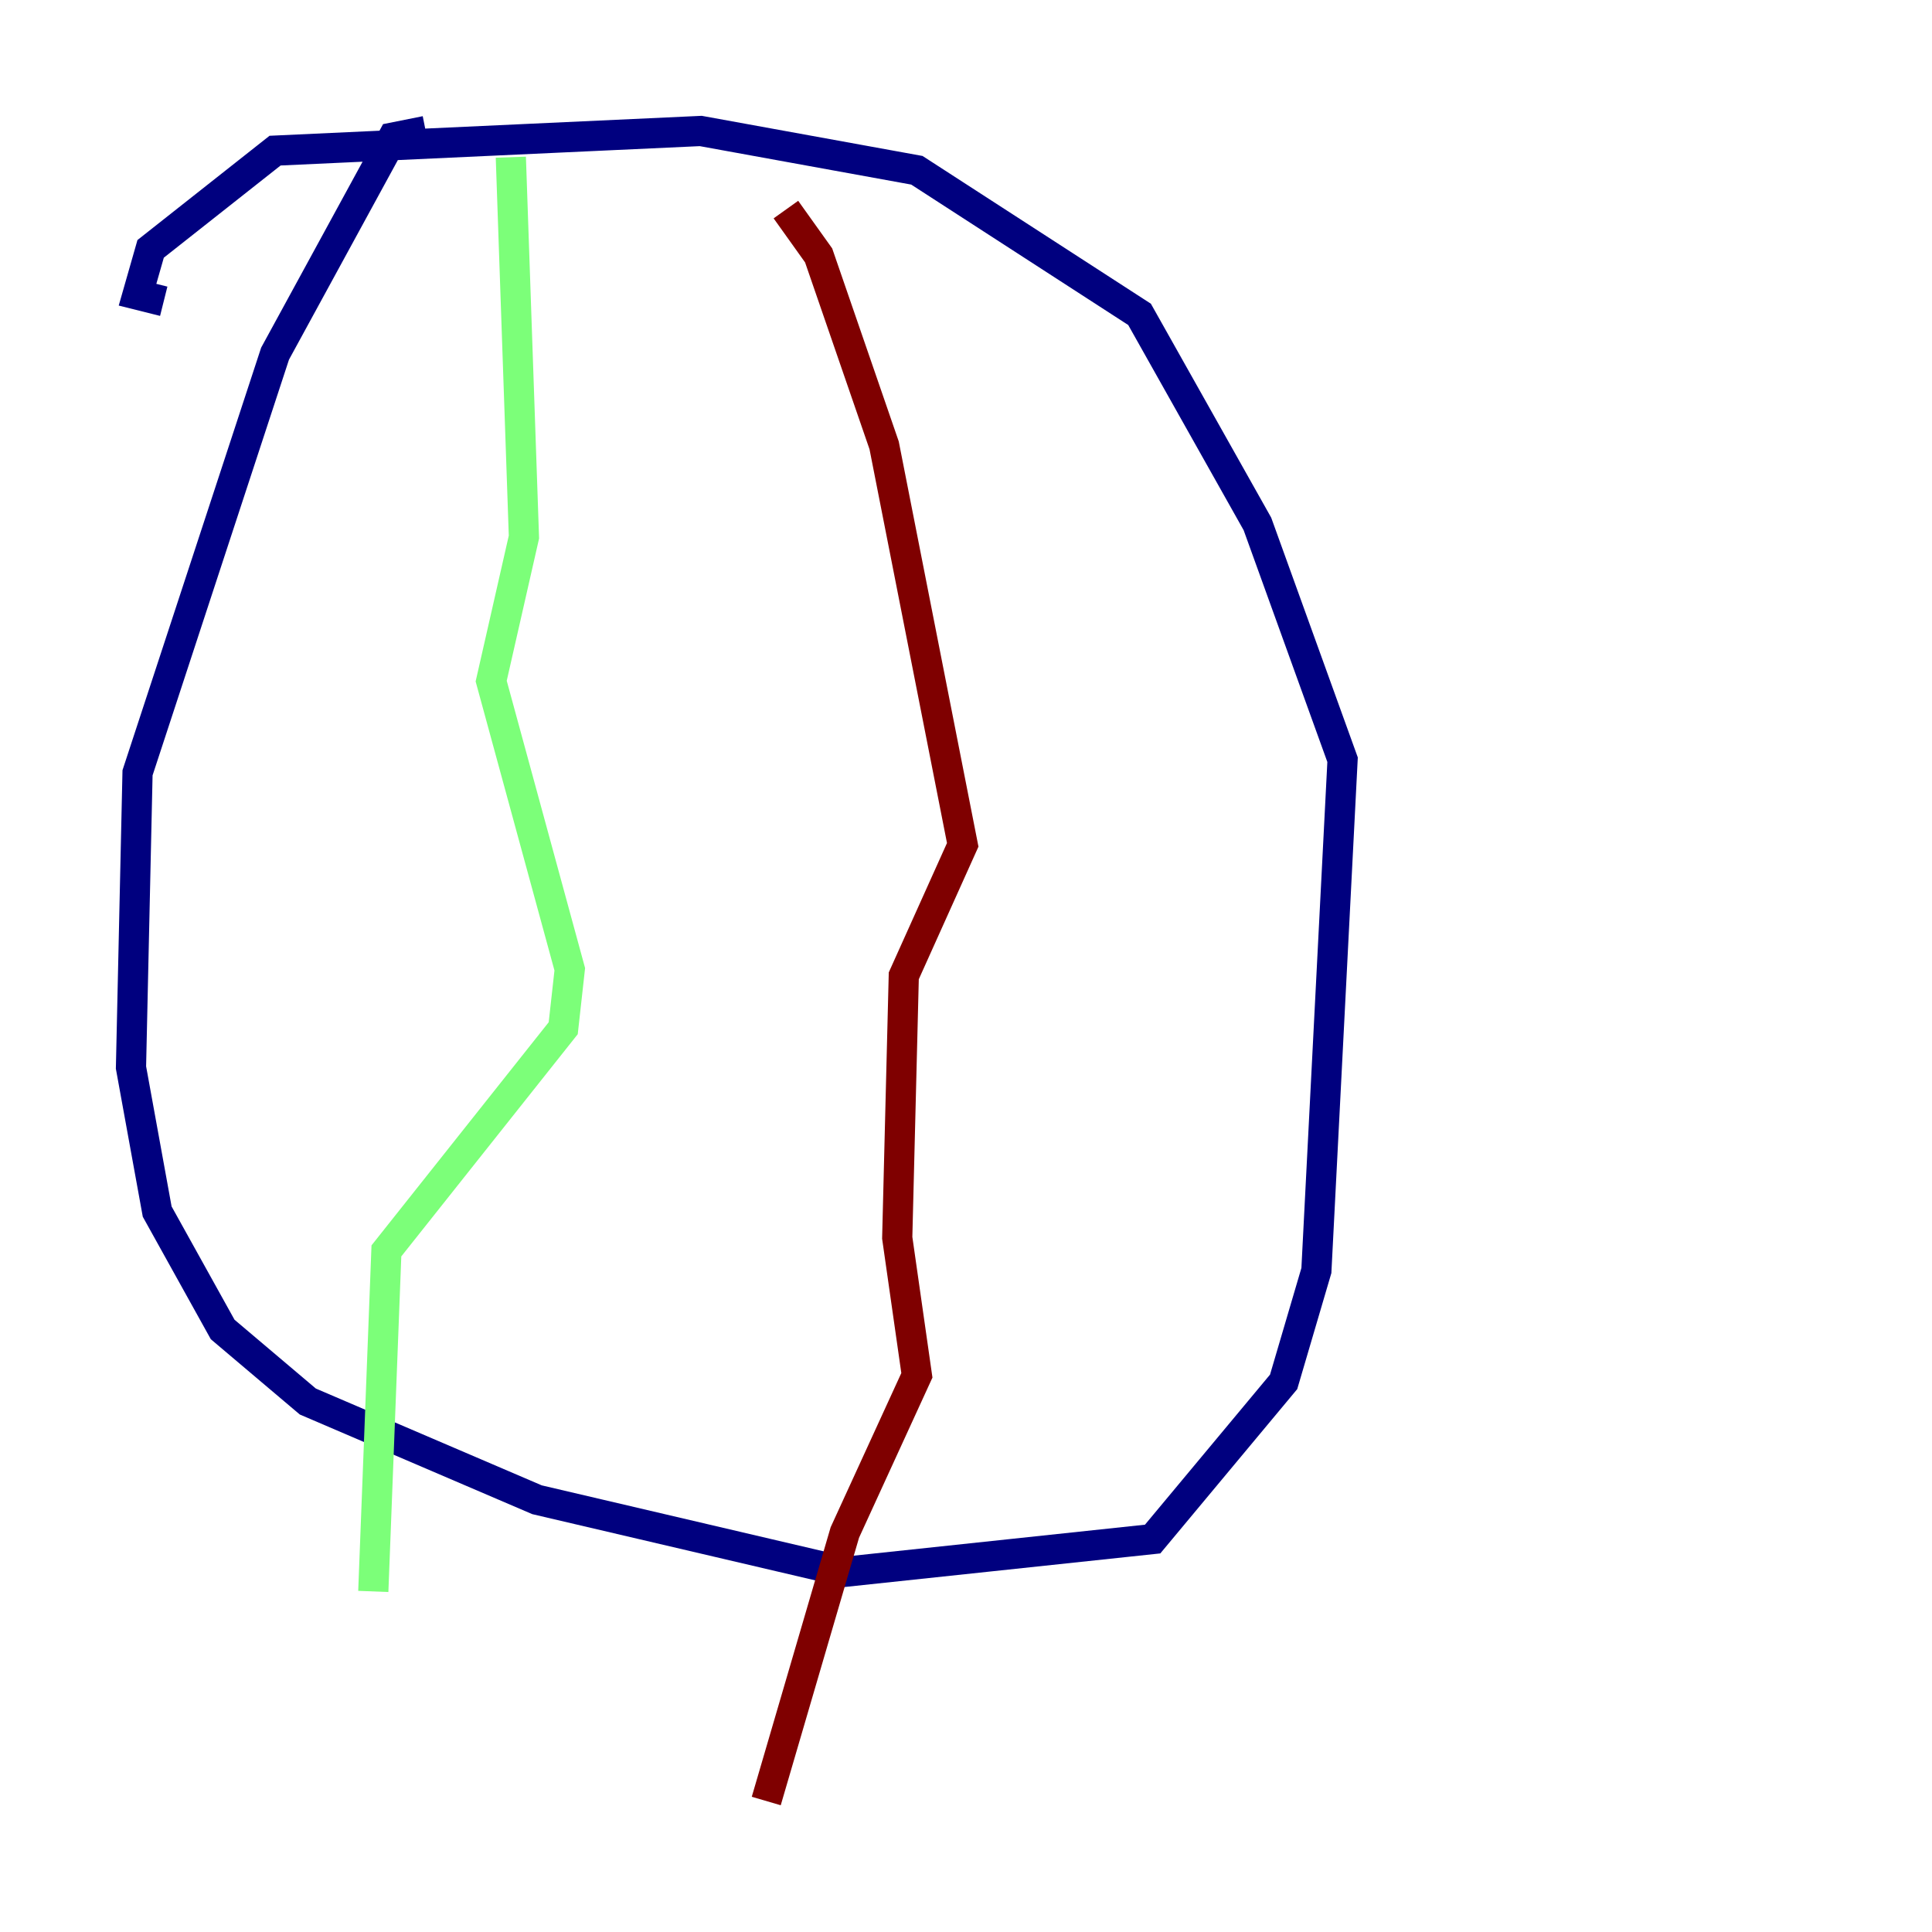<?xml version="1.0" encoding="utf-8" ?>
<svg baseProfile="tiny" height="128" version="1.2" viewBox="0,0,128,128" width="128" xmlns="http://www.w3.org/2000/svg" xmlns:ev="http://www.w3.org/2001/xml-events" xmlns:xlink="http://www.w3.org/1999/xlink"><defs /><polyline fill="none" points="28.203,8.678 26.034,9.112 18.224,23.43 9.112,51.2 8.678,70.725 10.414,80.271 14.752,88.081 20.393,92.854 35.58,99.363 55.973,104.136 76.366,101.966 85.044,91.552 87.214,84.176 88.949,50.332 83.308,34.712 75.498,20.827 60.746,11.281 46.427,8.678 18.224,9.98 9.98,16.488 9.112,19.525 10.848,19.959" stroke="#00007f" stroke-width="2" /><polyline fill="none" points="33.844,10.414 34.712,35.58 32.542,45.125 37.749,64.217 37.315,68.122 25.6,82.875 24.732,105.437" stroke="#7cff79" stroke-width="2" /><polyline fill="none" points="52.068,13.885 54.237,16.922 58.576,29.505 63.783,55.973 59.878,64.651 59.444,82.007 60.746,91.119 55.973,101.532 50.766,119.322" stroke="#7f0000" stroke-width="2" /></svg>